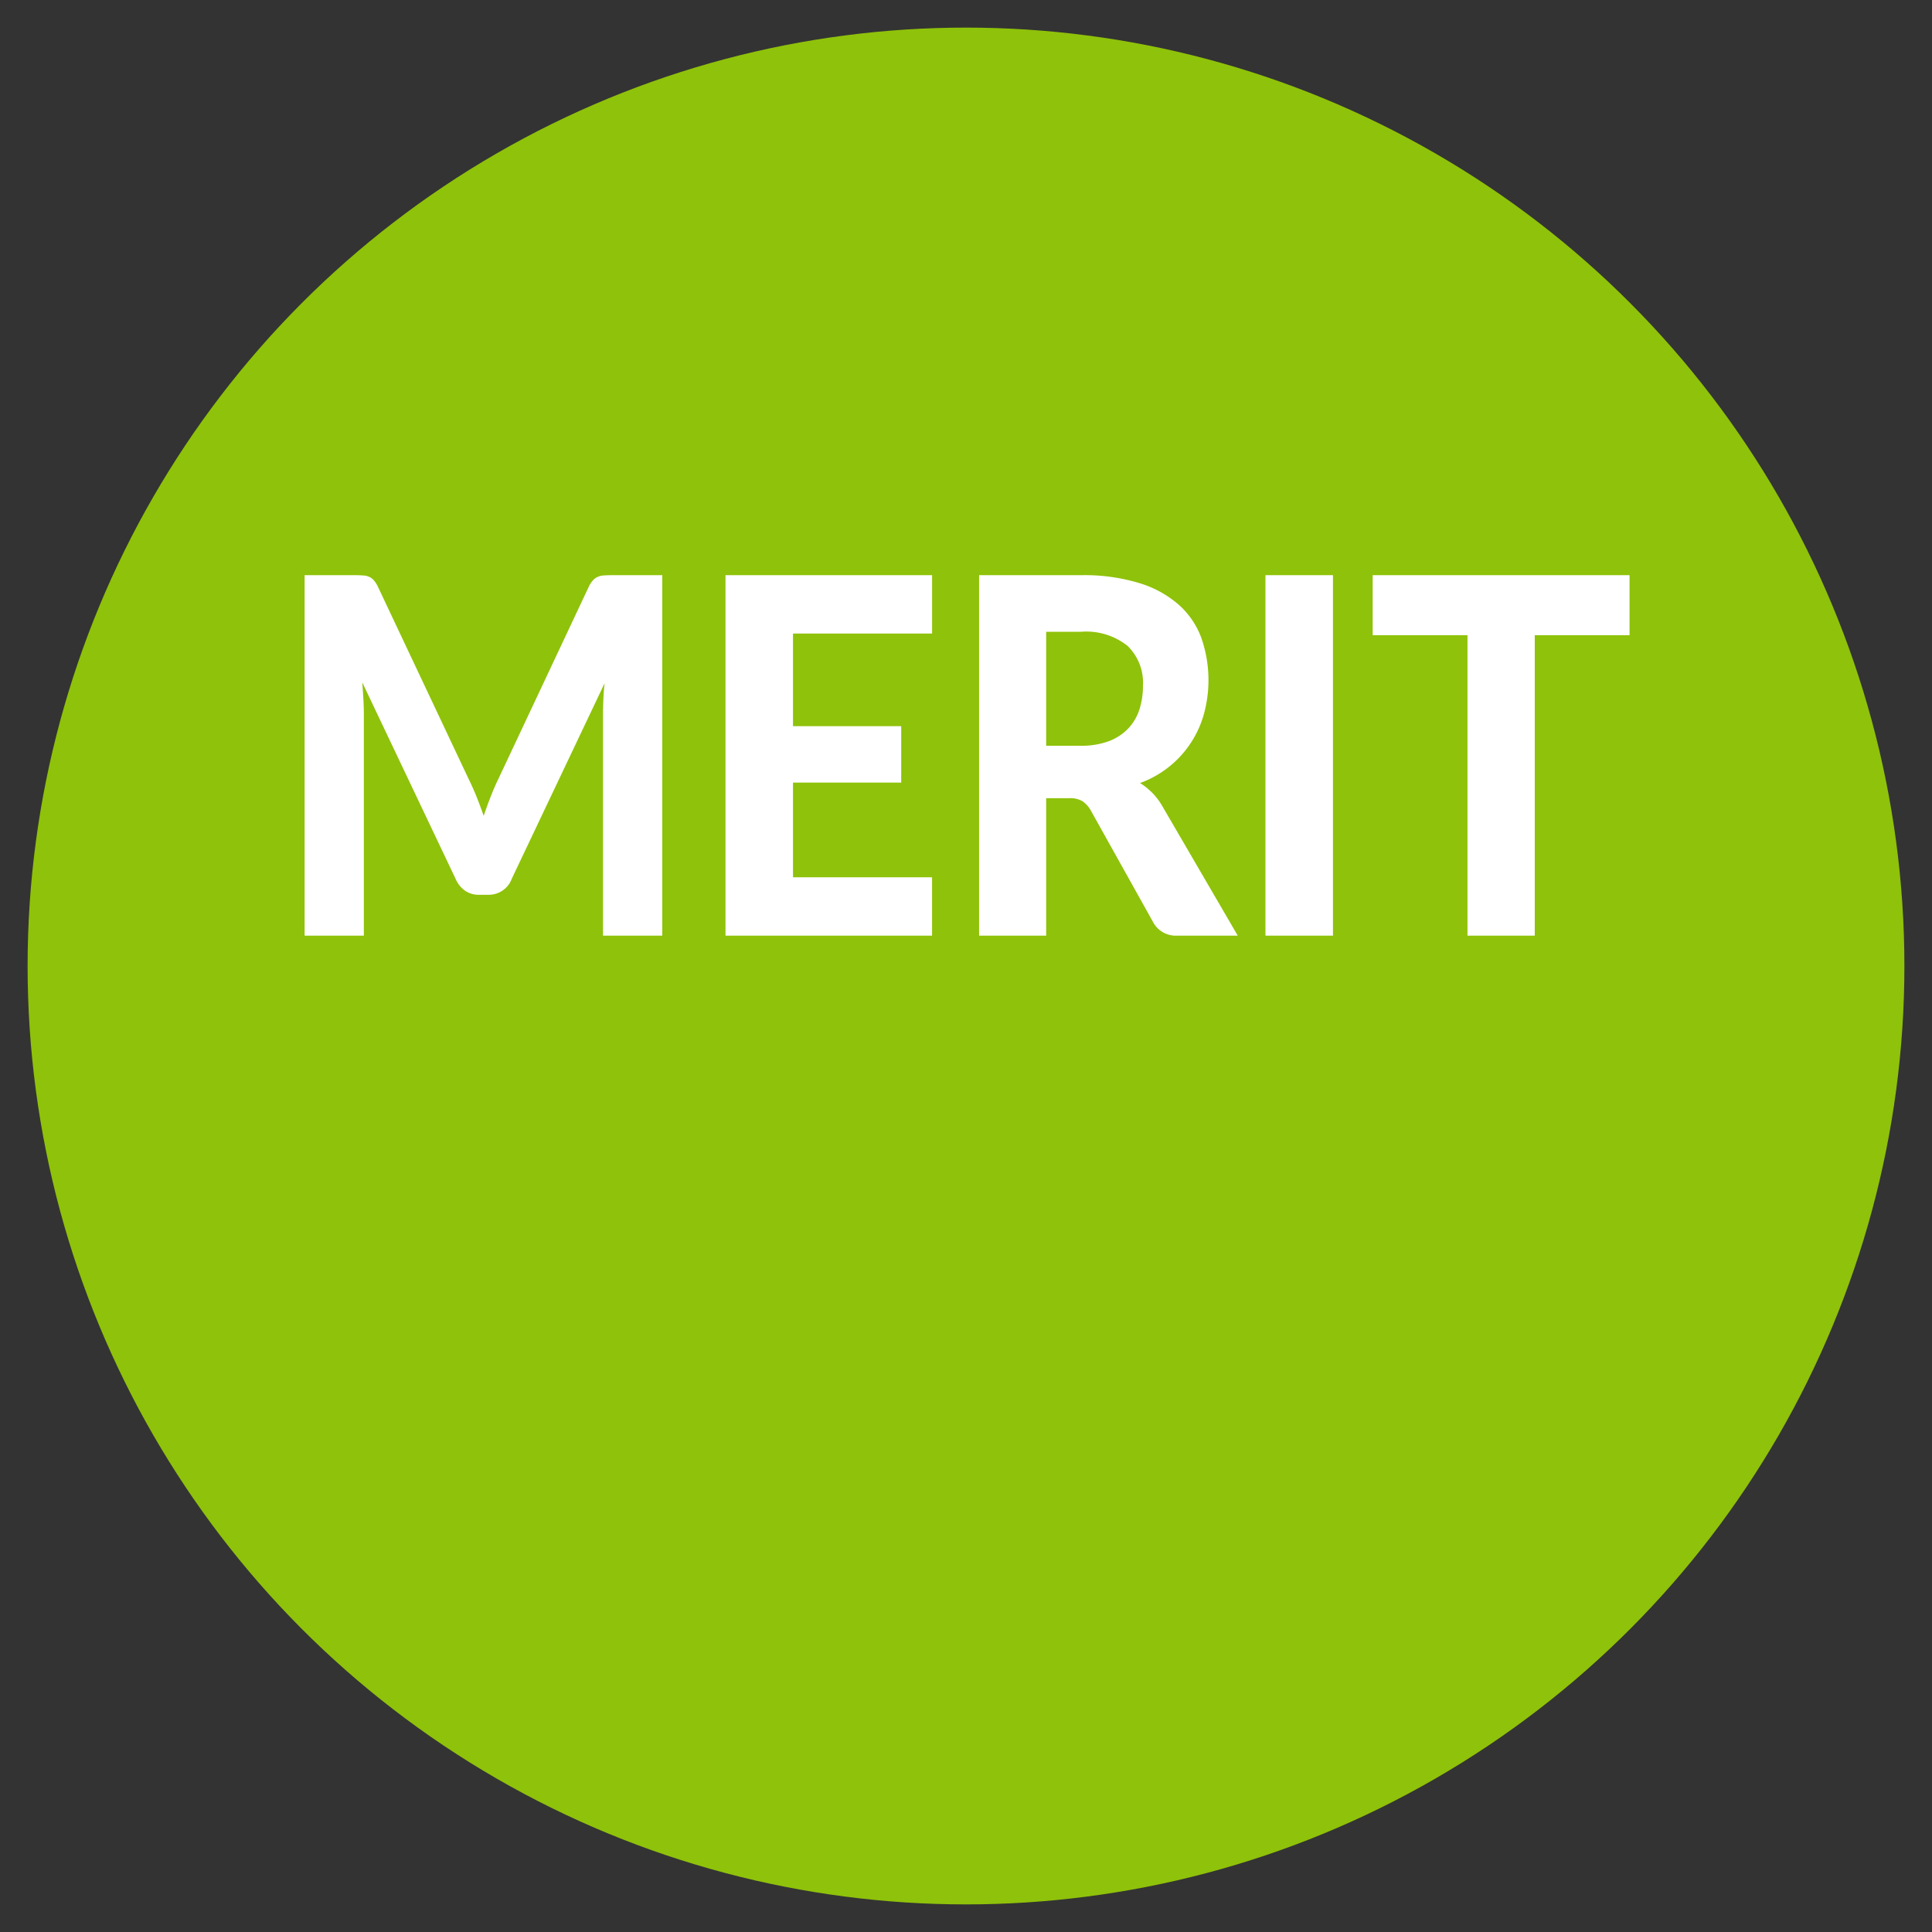 <svg id="merit.svg" xmlns="http://www.w3.org/2000/svg" width="140" height="140" viewBox="0 0 140 140">
  <rect x="0" y="0" width="140" height="140" fill="#333333" stroke="none"/>
  <defs>
    <style>
      .cls-1 {
        fill: #8fc20a;
      }

      .cls-2 {
        fill: #fff;
        fill-rule: evenodd;
      }
    </style>
  </defs>
  <circle class="cls-1" cx="70" cy="70" r="68"/>
  <path id="MERIT" class="cls-2" d="M854.3,1038.68c-0.216,0-.4.01-0.559,0.02a1.123,1.123,0,0,0-.421.1,0.935,0.935,0,0,0-.348.25,1.794,1.794,0,0,0-.308.47l-6.529,13.88q-0.308.63-.575,1.32c-0.178.45-.348,0.92-0.51,1.4-0.162-.47-0.332-0.92-0.51-1.37s-0.37-.87-0.575-1.29l-6.578-13.94a1.96,1.96,0,0,0-.3-0.47,0.869,0.869,0,0,0-.341-0.25,1.137,1.137,0,0,0-.429-0.1c-0.162-.01-0.346-0.02-0.551-0.02h-3.693v26.12h4.293v-16.04c0-.34-0.011-0.7-0.033-1.09s-0.048-.79-0.081-1.22l6.756,14.22a2.022,2.022,0,0,0,.7.88,1.728,1.728,0,0,0,1,.29h0.68a1.781,1.781,0,0,0,1.7-1.17l6.723-14.16q-0.065.585-.089,1.17t-0.024,1.08v16.04h4.293v-26.12H854.3Zm23.243,4.23v-4.23H862.572v26.12h14.969v-4.23H867.464v-6.86h7.841v-4.09h-7.841v-6.71h10.077Zm8.266,8.13v-8.26h2.527a4.806,4.806,0,0,1,3.378,1.03,3.718,3.718,0,0,1,1.109,2.88,5.561,5.561,0,0,1-.259,1.73,3.588,3.588,0,0,1-.81,1.37,3.753,3.753,0,0,1-1.409.92,5.69,5.69,0,0,1-2.041.33h-2.5Zm8.408,4.36a4.769,4.769,0,0,0-.729-0.96,5.189,5.189,0,0,0-.875-0.7,7.429,7.429,0,0,0,4.625-4.99,9.322,9.322,0,0,0-.186-5.53,5.988,5.988,0,0,0-1.637-2.4,7.721,7.721,0,0,0-2.867-1.57,13.686,13.686,0,0,0-4.212-.57h-7.387v26.12h4.86v-9.96h1.652a1.754,1.754,0,0,1,.98.22,1.971,1.971,0,0,1,.608.68l4.471,8.01a1.867,1.867,0,0,0,1.782,1.05h4.39Zm12.374-16.72H901.7v26.12h4.892v-26.12Zm21.495,0H909.47v4.35h6.869v21.77h4.876v-21.77h6.869v-4.35Z" transform="translate(-810 -997)"/>
</svg>
